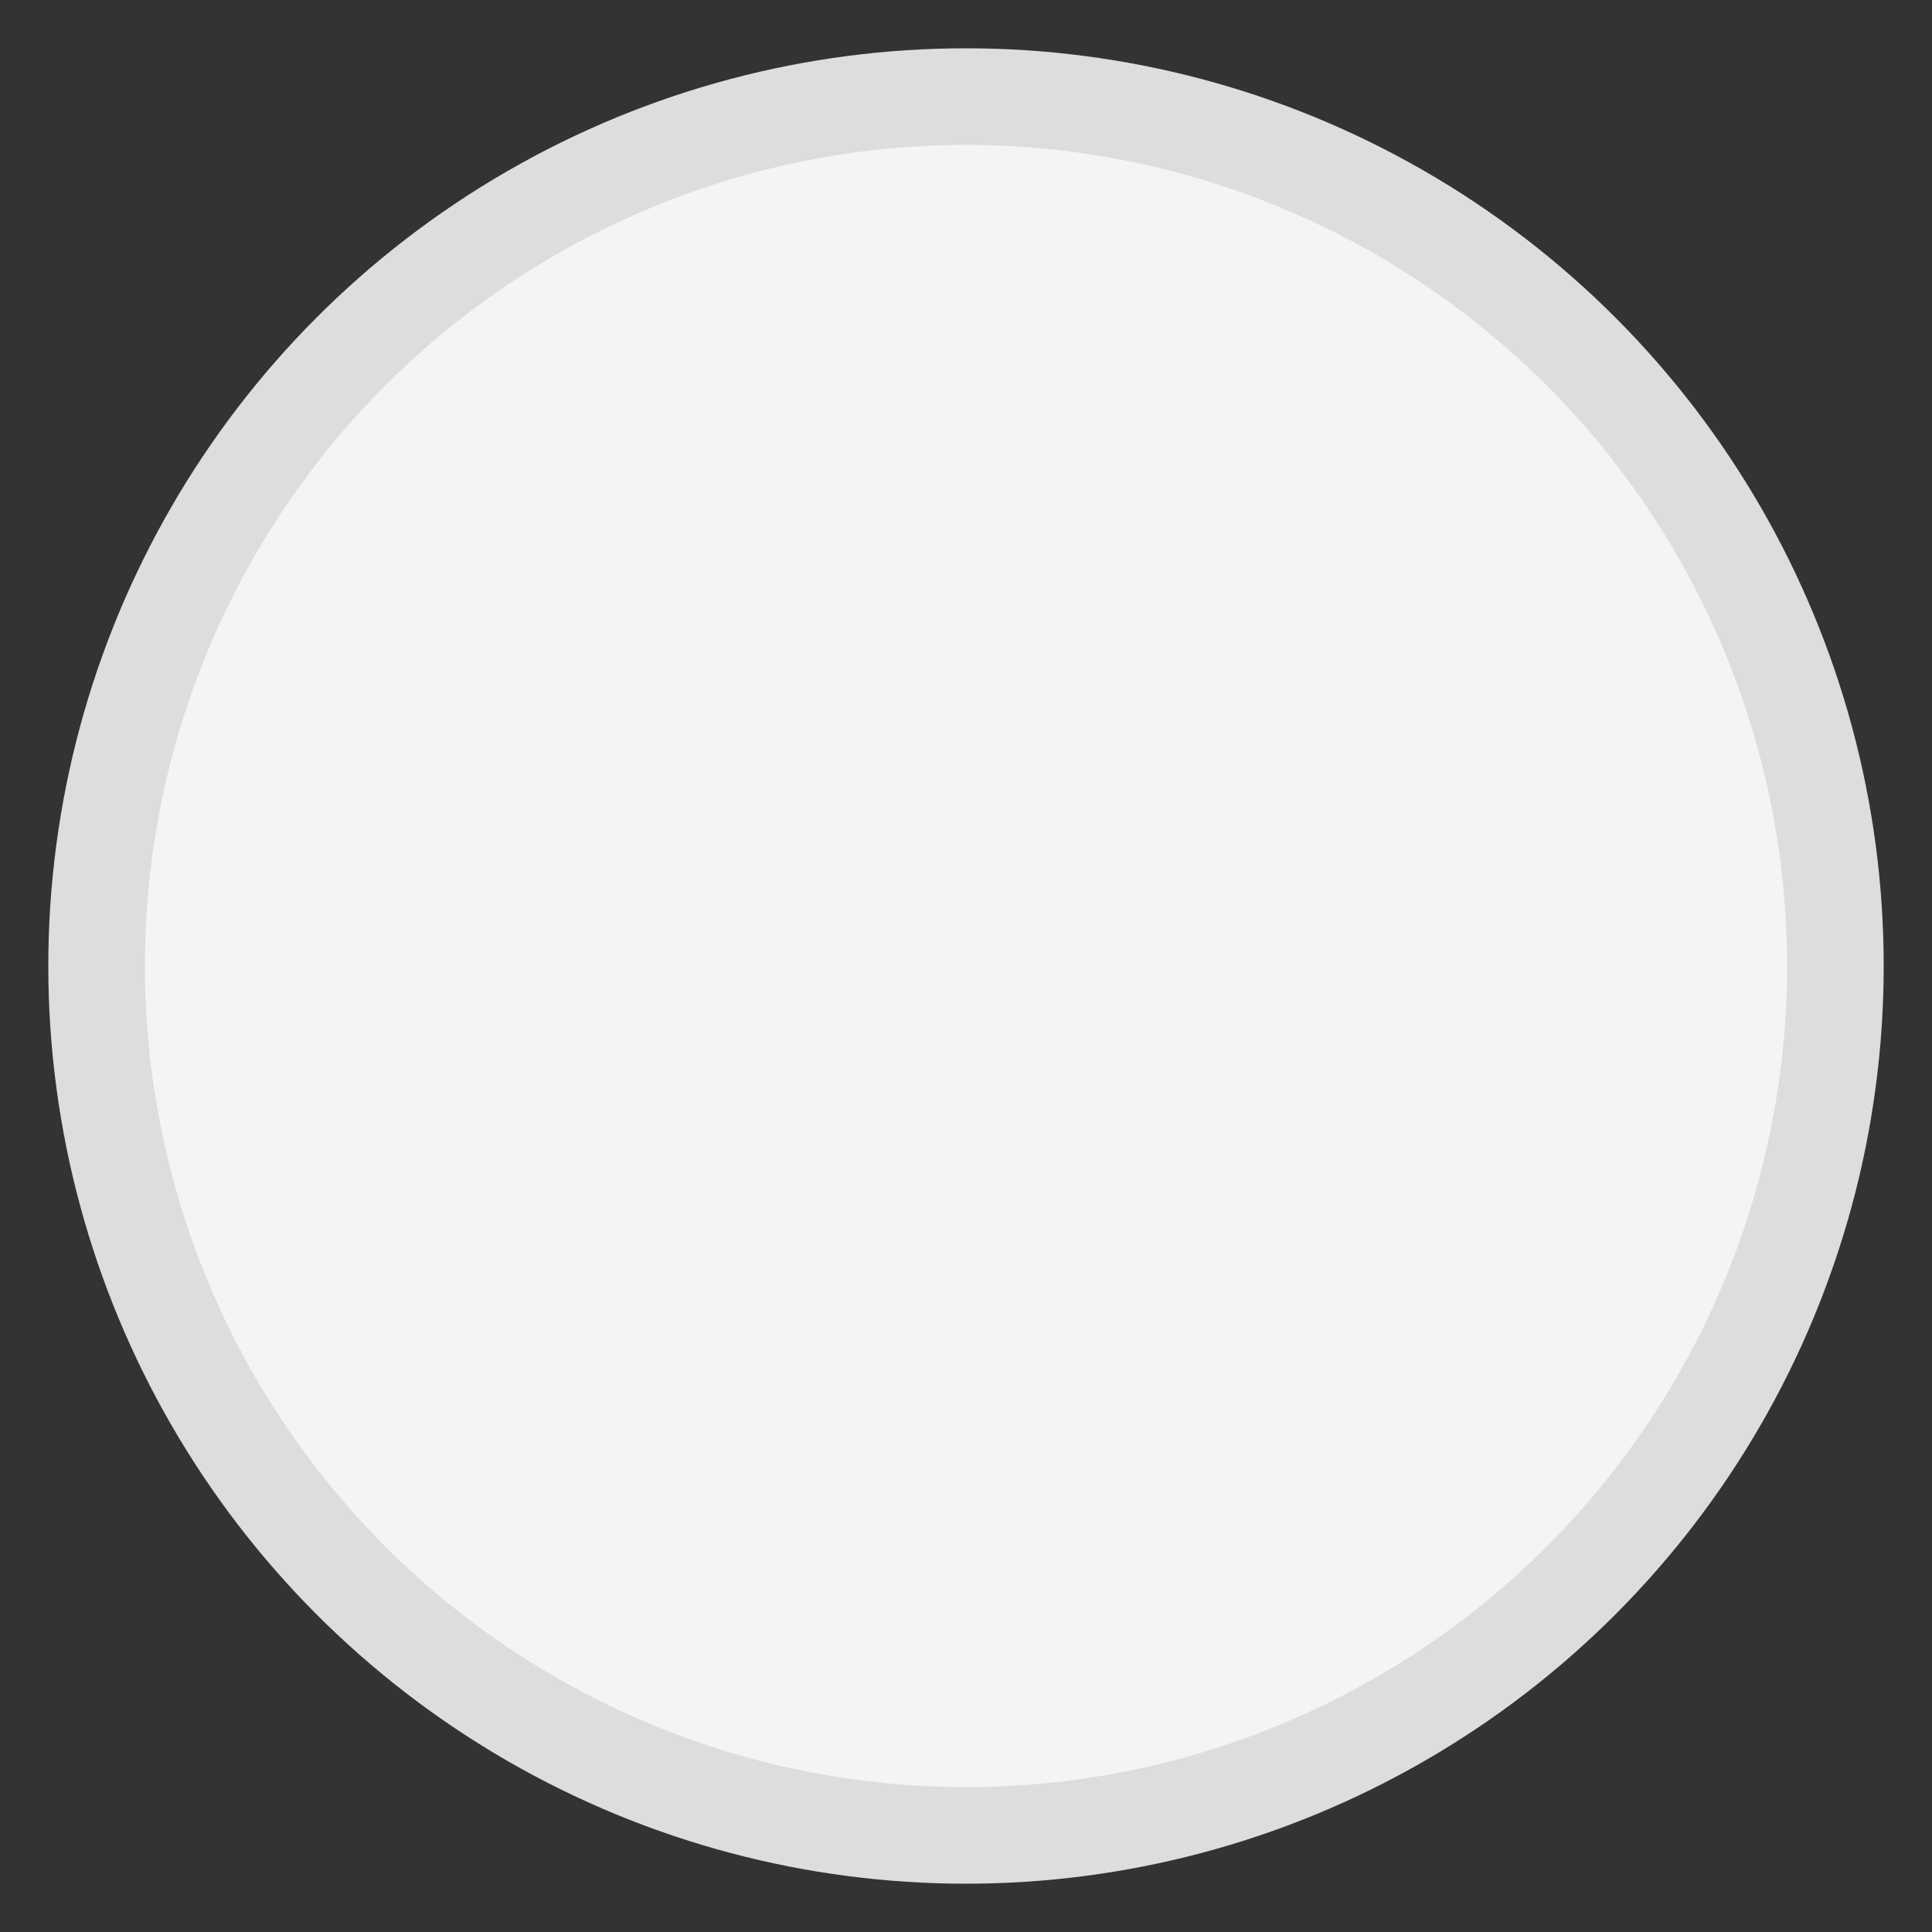<?xml version="1.0" encoding="UTF-8" standalone="no"?>
<svg width="20px" height="20px" viewBox="0 0 20 20" version="1.1" xmlns="http://www.w3.org/2000/svg" xmlns:xlink="http://www.w3.org/1999/xlink" xmlns:sketch="http://www.bohemiancoding.com/sketch/ns">
    <rect x="0" y="0" width="20" height="20" fill="#333333" stroke="none"/>
    <!-- Generator: Sketch 3.3.1 (12002) - http://www.bohemiancoding.com/sketch -->
    <title>task-unchecked</title>
    <desc>Created with Sketch.</desc>
    <defs></defs>
    <g id="desktop-mockup" stroke="none" stroke-width="1" fill="none" fill-rule="evenodd" sketch:type="MSPage">
        <g id="Artboard-18" sketch:type="MSArtboardGroup" transform="translate(-150, -199)" stroke="#DDDDDD" fill="#F4F4F4">
            <circle id="Oval-20-Copy" sketch:type="MSShapeGroup" cx="160" cy="209" r="9"></circle>
        </g>
    </g>
</svg>